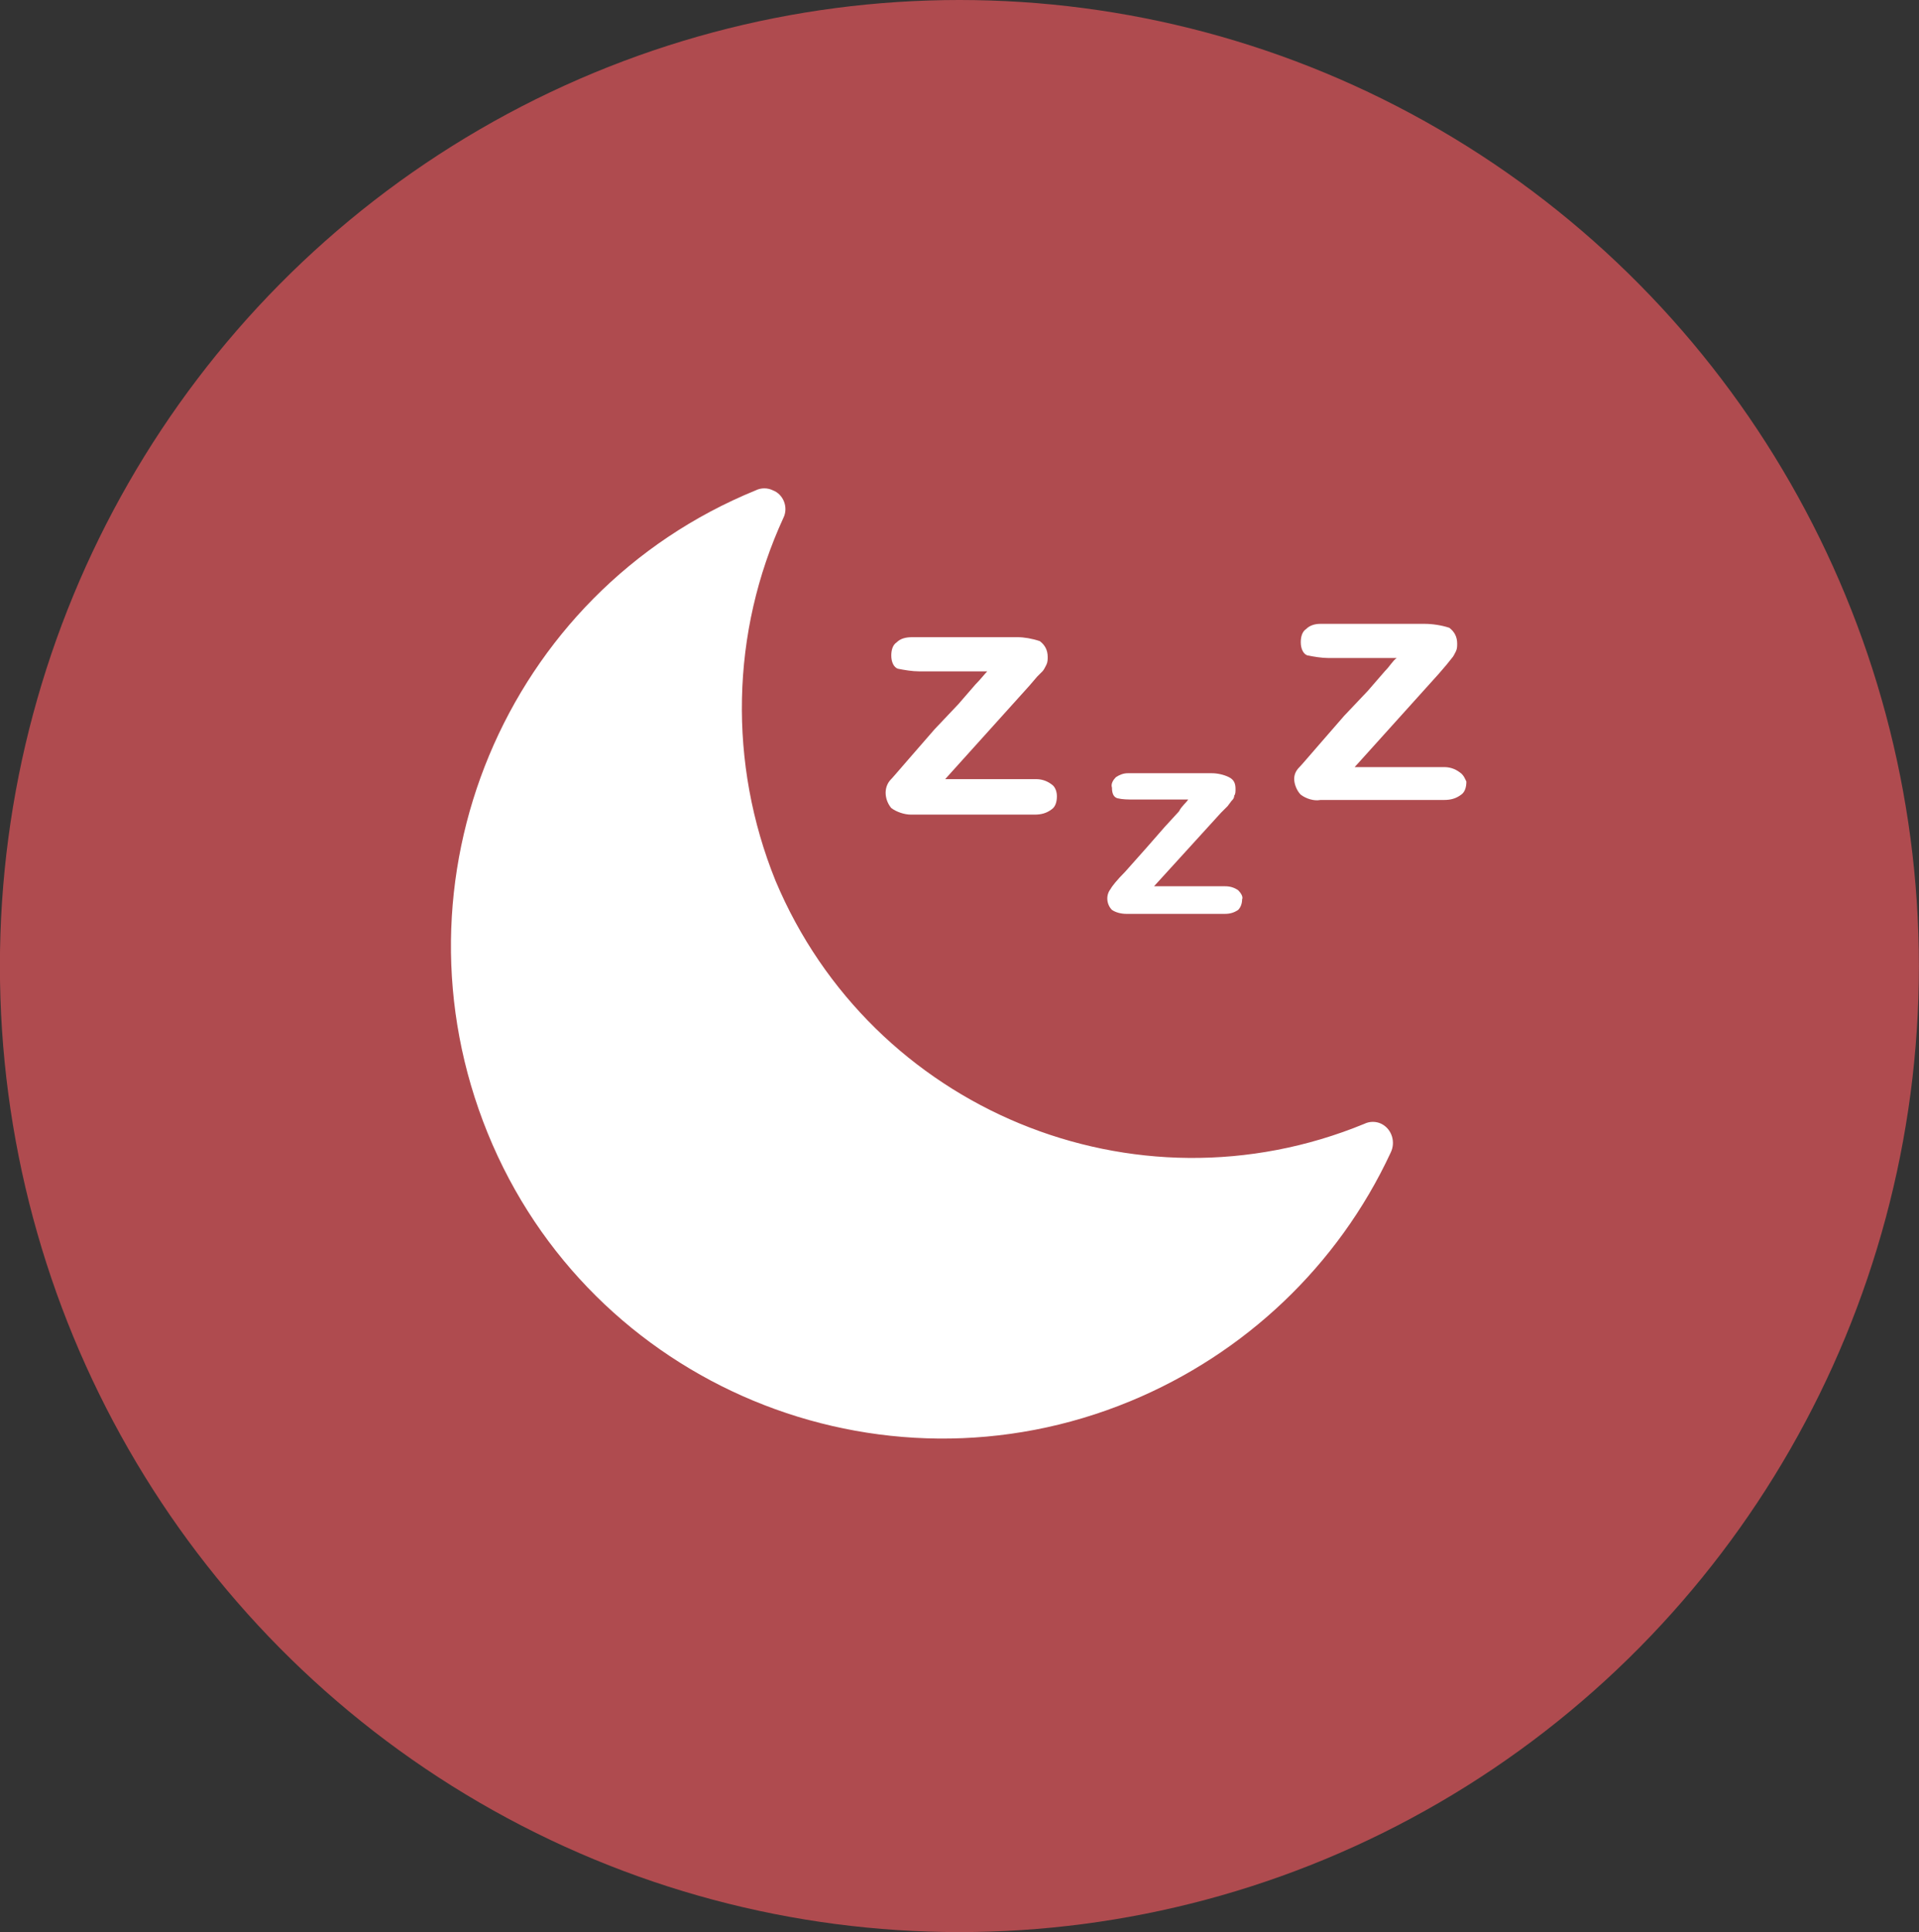 <?xml version="1.0" encoding="utf-8"?>
<!-- Generator: Adobe Illustrator 24.1.0, SVG Export Plug-In . SVG Version: 6.00 Build 0)  -->
<svg version="1.1" id="Calque_1" xmlns="http://www.w3.org/2000/svg" xmlns:xlink="http://www.w3.org/1999/xlink" x="0px" y="0px"
	 viewBox="0 0 146 147" style="enable-background:new 0 0 146 147;" xml:space="preserve">
<rect x="0" y="0" width="146" height="147" fill="#333333" stroke="none"/>
<style type="text/css">
	.st0{fill:#AF4B4F;}
	.st1{fill:#FFFFFF;}
</style>
<g id="Groupe_79" transform="translate(0.393)">
	<ellipse id="Ellipse_44" class="st0" cx="72.6" cy="73.5" rx="73" ry="73.5"/>
	<g id="sleep" transform="translate(33.907 37.105)">
		<g id="Groupe_51" transform="translate(33.01 11.374)">
			<g id="Groupe_50">
				<path id="Tracé_33" class="st1" d="M12.7,11.2c-0.4-0.3-0.8-0.4-1.2-0.4H4.6L11,3.7L11.6,3L12,2.6c0.1-0.1,0.2-0.3,0.3-0.5
					c0.1-0.2,0.1-0.4,0.1-0.6c0-0.5-0.2-0.9-0.6-1.2C11.2,0.1,10.6,0,10.1,0h-8C1.6,0,1.2,0.1,0.9,0.4c-0.3,0.2-0.4,0.6-0.4,1
					c0,0.5,0.2,0.9,0.5,1c0.5,0.1,1.1,0.2,1.6,0.2h5.2C7.6,2.8,7.3,3.2,6.9,3.6L5.6,5.1L3.8,7L1.8,9.3c-0.7,0.8-1.2,1.4-1.4,1.6
					c-0.5,0.6-0.4,1.5,0.1,2.1c0.4,0.3,1,0.5,1.5,0.5h9.4c0.5,0,0.9-0.1,1.3-0.4c0.3-0.2,0.4-0.6,0.4-1C13.1,11.8,13,11.4,12.7,11.2
					z"/>
			</g>
		</g>
		<g id="Groupe_53" transform="translate(49.9 21.725)">
			<g id="Groupe_52">
				<path id="Tracé_34" class="st1" d="M10,8.9C9.7,8.7,9.4,8.6,9,8.6H3.6L8.7,3l0.5-0.5l0.3-0.4c0.1-0.1,0.2-0.2,0.2-0.4
					c0.1-0.1,0.1-0.3,0.1-0.5c0-0.4-0.1-0.7-0.5-0.9C8.9,0.1,8.4,0,8,0H1.6C1.3,0,1,0.1,0.7,0.3C0.5,0.5,0.3,0.8,0.4,1.1
					c0,0.4,0.1,0.7,0.4,0.8C1.2,2,1.6,2,2.1,2h4.1C6,2.3,5.7,2.5,5.5,2.9L4.4,4.1L3,5.7L1.4,7.5c-0.6,0.6-1,1.1-1.1,1.3
					c-0.4,0.5-0.3,1.2,0.1,1.6c0.3,0.2,0.7,0.3,1.1,0.3H9c0.4,0,0.7-0.1,1-0.3c0.2-0.2,0.3-0.5,0.3-0.8C10.4,9.4,10.2,9.1,10,8.9z"
					/>
			</g>
		</g>
		<g id="Groupe_55" transform="translate(64.164 10.359)">
			<g id="Groupe_54" transform="translate(0 0)">
				<path id="Tracé_35" class="st1" d="M12.6,11.3c-0.4-0.3-0.8-0.4-1.2-0.4H4.6L11,3.8l0.6-0.7l0.4-0.5c0.1-0.1,0.2-0.3,0.3-0.5
					c0.1-0.2,0.1-0.4,0.1-0.6c0-0.5-0.2-0.9-0.6-1.2C11.2,0.1,10.5,0,9.9,0H2C1.6,0,1.2,0.1,0.9,0.4c-0.3,0.2-0.4,0.6-0.4,1
					c0,0.5,0.2,0.9,0.5,1c0.5,0.1,1.1,0.2,1.6,0.2h5.2C7.5,2.8,7.3,3.2,6.9,3.6L5.6,5.1L3.8,7L1.8,9.3c-0.7,0.8-1.2,1.4-1.4,1.6
					C0.1,11.2,0,11.5,0,11.8c0,0.4,0.2,0.9,0.5,1.2c0.4,0.3,1,0.5,1.5,0.4h9.4c0.5,0,0.9-0.1,1.3-0.4c0.3-0.2,0.4-0.6,0.4-1
					C13,11.8,12.9,11.5,12.6,11.3z"/>
			</g>
		</g>
		<g id="Groupe_57">
			<g id="Groupe_56">
				<path id="Tracé_36" class="st1" d="M70.8,48.4c-0.4-0.2-0.9-0.2-1.3,0h0C52,55.6,32,47.3,24.7,29.9C21.1,21,21.3,11,25.3,2.3
					c0.4-0.8,0-1.8-0.8-2.1c-0.4-0.2-0.9-0.2-1.3,0C4.1,8-5,29.9,2.8,49.1s29.8,28.3,48.9,20.4c8.7-3.6,15.8-10.3,19.8-18.9
					C71.9,49.8,71.6,48.8,70.8,48.4z"/>
			</g>
		</g>
	</g>
</g>
</svg>
